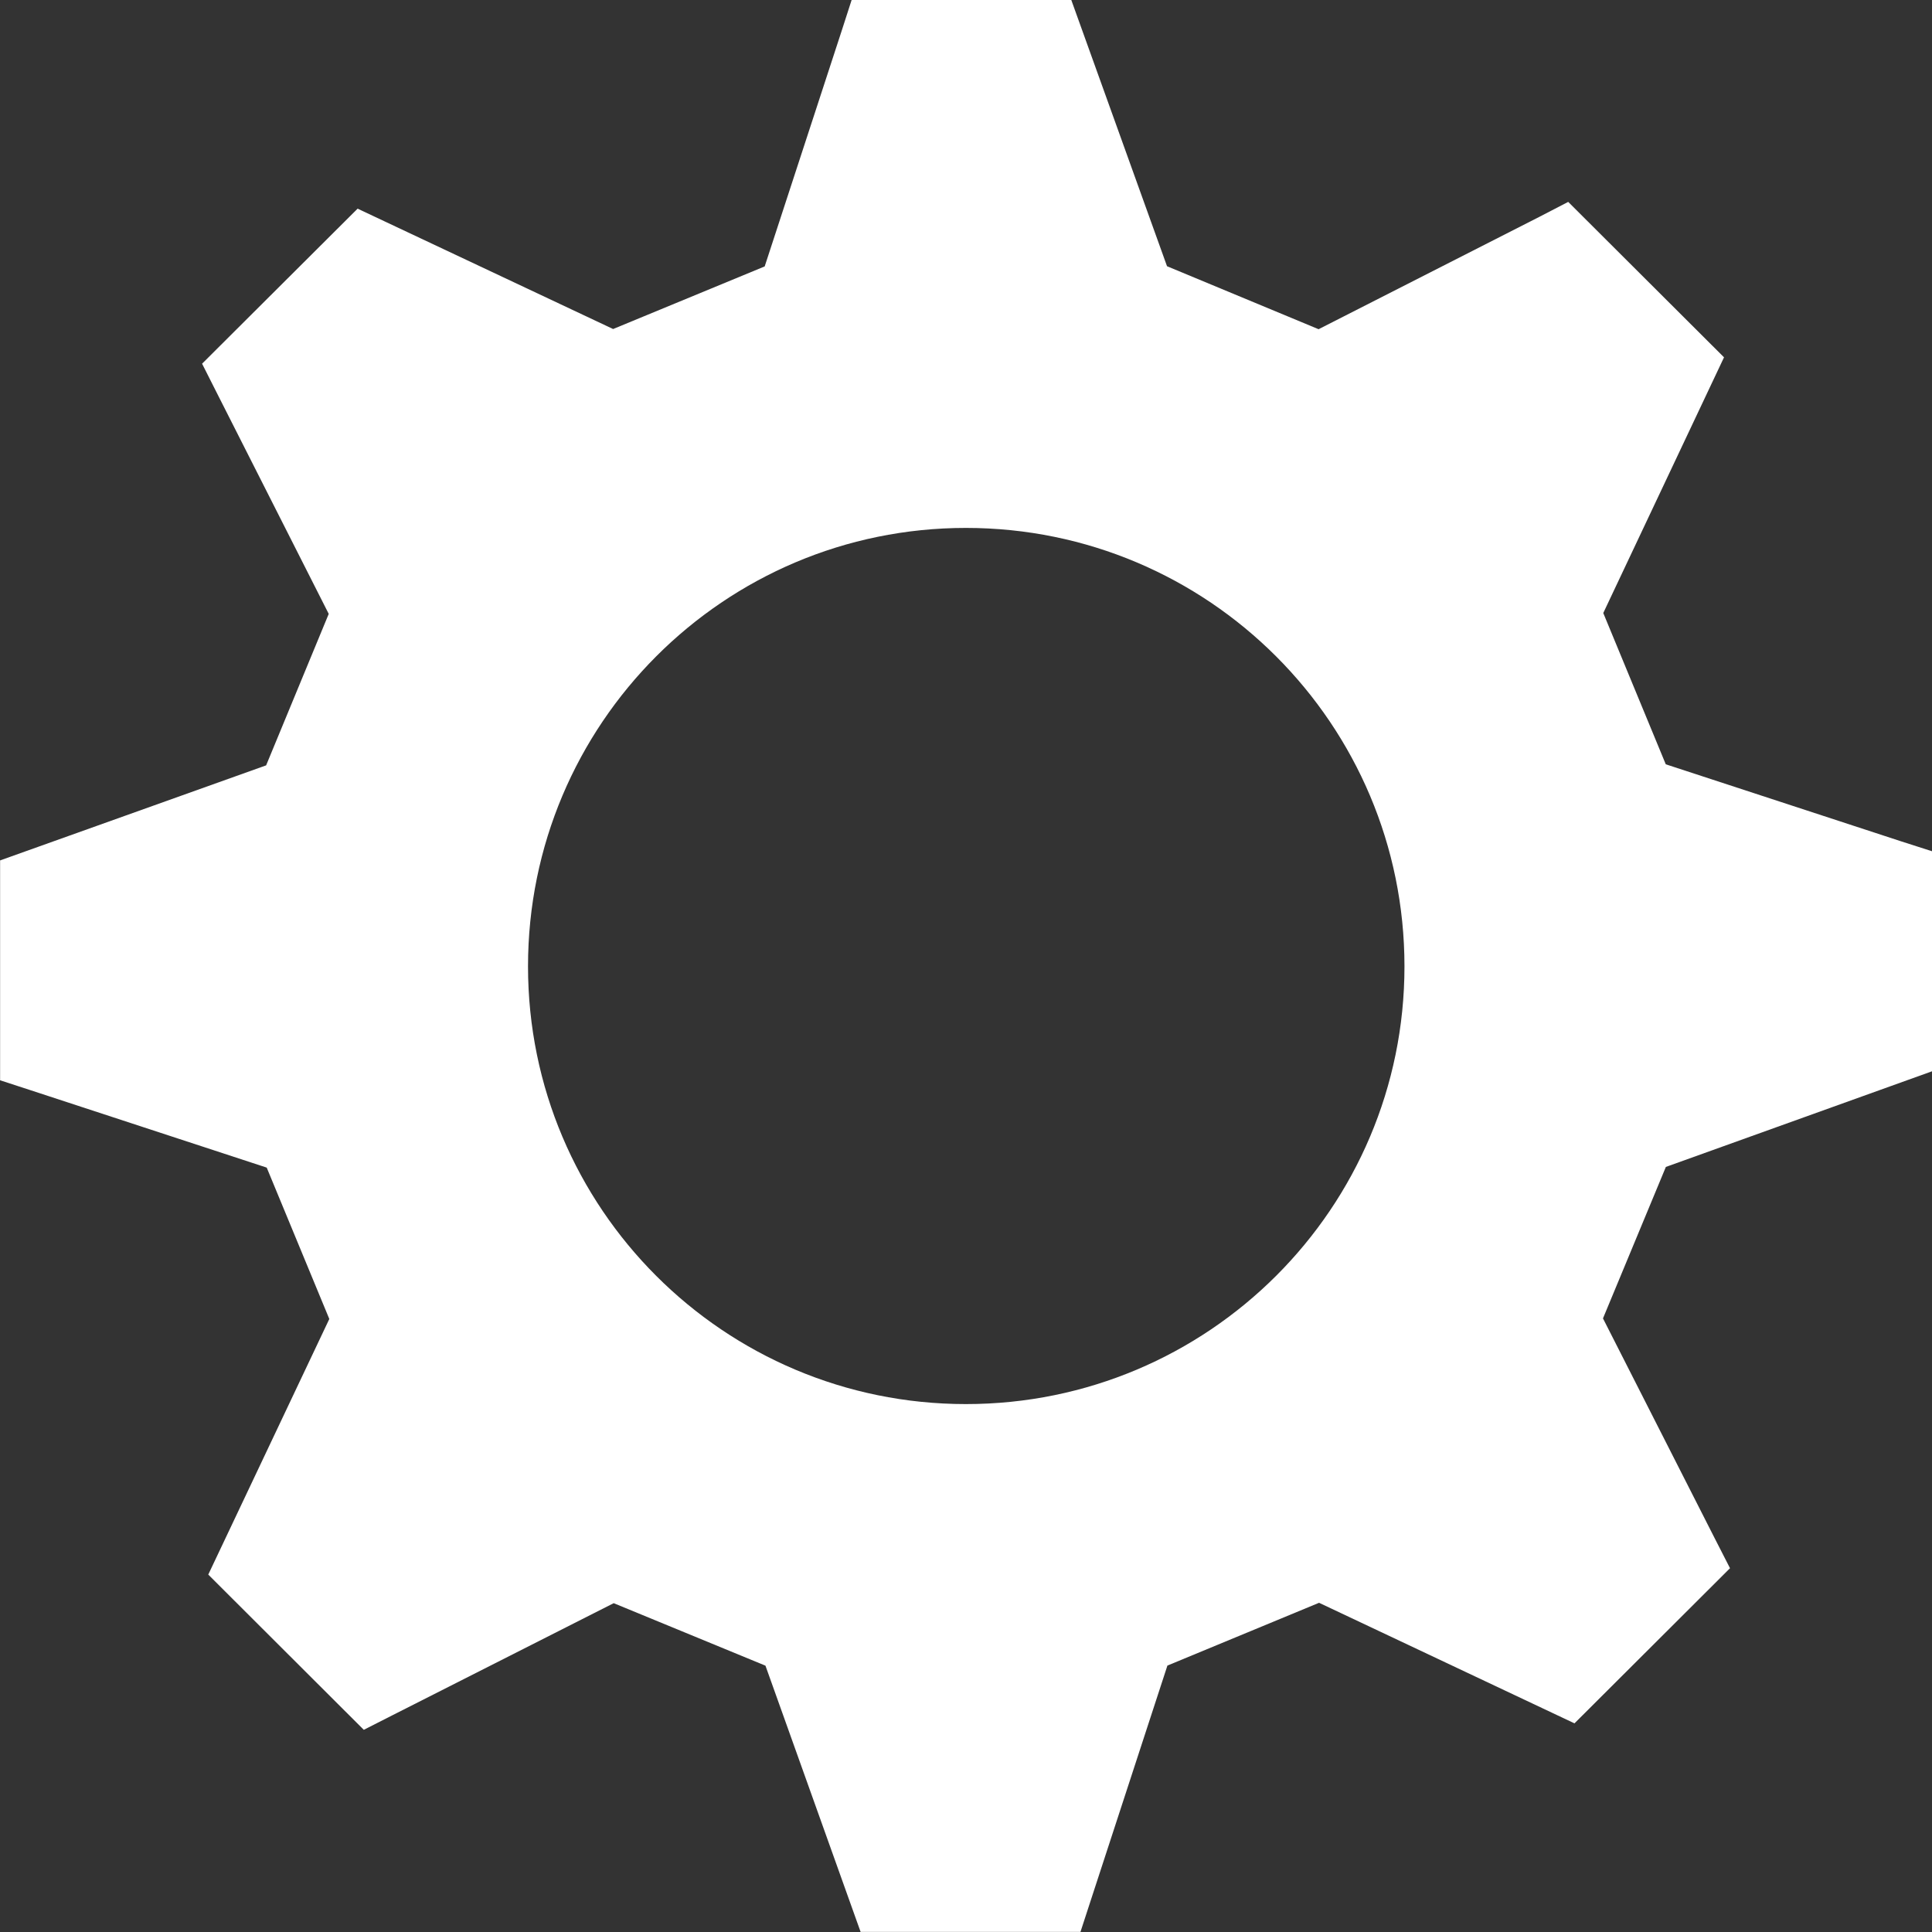 <?xml version="1.0" encoding="utf-8"?>
<!-- Generator: Adobe Illustrator 16.0.0, SVG Export Plug-In . SVG Version: 6.00 Build 0)  -->
<!DOCTYPE svg PUBLIC "-//W3C//DTD SVG 1.1//EN" "http://www.w3.org/Graphics/SVG/1.1/DTD/svg11.dtd">
<svg version="1.1" id="Layer_1" xmlns="http://www.w3.org/2000/svg" xmlns:xlink="http://www.w3.org/1999/xlink" x="0px" y="0px"
	 width="20px" height="20px" viewBox="0 0 20 20" enable-background="new 0 0 20 20" xml:space="preserve">
<rect x="0" y="0" width="20" height="20" fill="#333333" stroke="none"/>
<g id="gear-white">
	<g>
		<rect id="le_wrappier_120_" fill="none" width="20" height="20"/>
		<path fill="#FFFFFF" d="M9.999,14.535c-2.505,0-4.533-2.029-4.533-4.531c0-2.507,2.028-4.539,4.533-4.539
			c2.509,0,4.54,2.032,4.54,4.539C14.539,12.506,12.508,14.535,9.999,14.535 M20,11.09V8.812L19.682,8.71l-2.438-0.798l-0.647-1.566
			l1.25-2.647l-1.613-1.609l-0.301,0.156l-2.283,1.162l-1.569-0.652L11.09,0H8.816L8.712,0.322L7.916,2.758L6.347,3.406L3.702,2.16
			l-1.61,1.605L2.246,4.07l1.157,2.285L2.755,7.923L0.001,8.907v2.276l0.319,0.104l2.441,0.8l0.648,1.567L2.156,16.3l1.61,1.607
			l0.301-0.153l2.286-1.158l1.571,0.647l0.985,2.756h2.276l0.104-0.319l0.796-2.438l1.57-0.65l2.644,1.248l1.61-1.606l-0.155-0.303
			l-1.16-2.283l0.651-1.568L20,11.09z"/>
	</g>
</g>
<g id="Layer_1_1_">
</g>
</svg>
